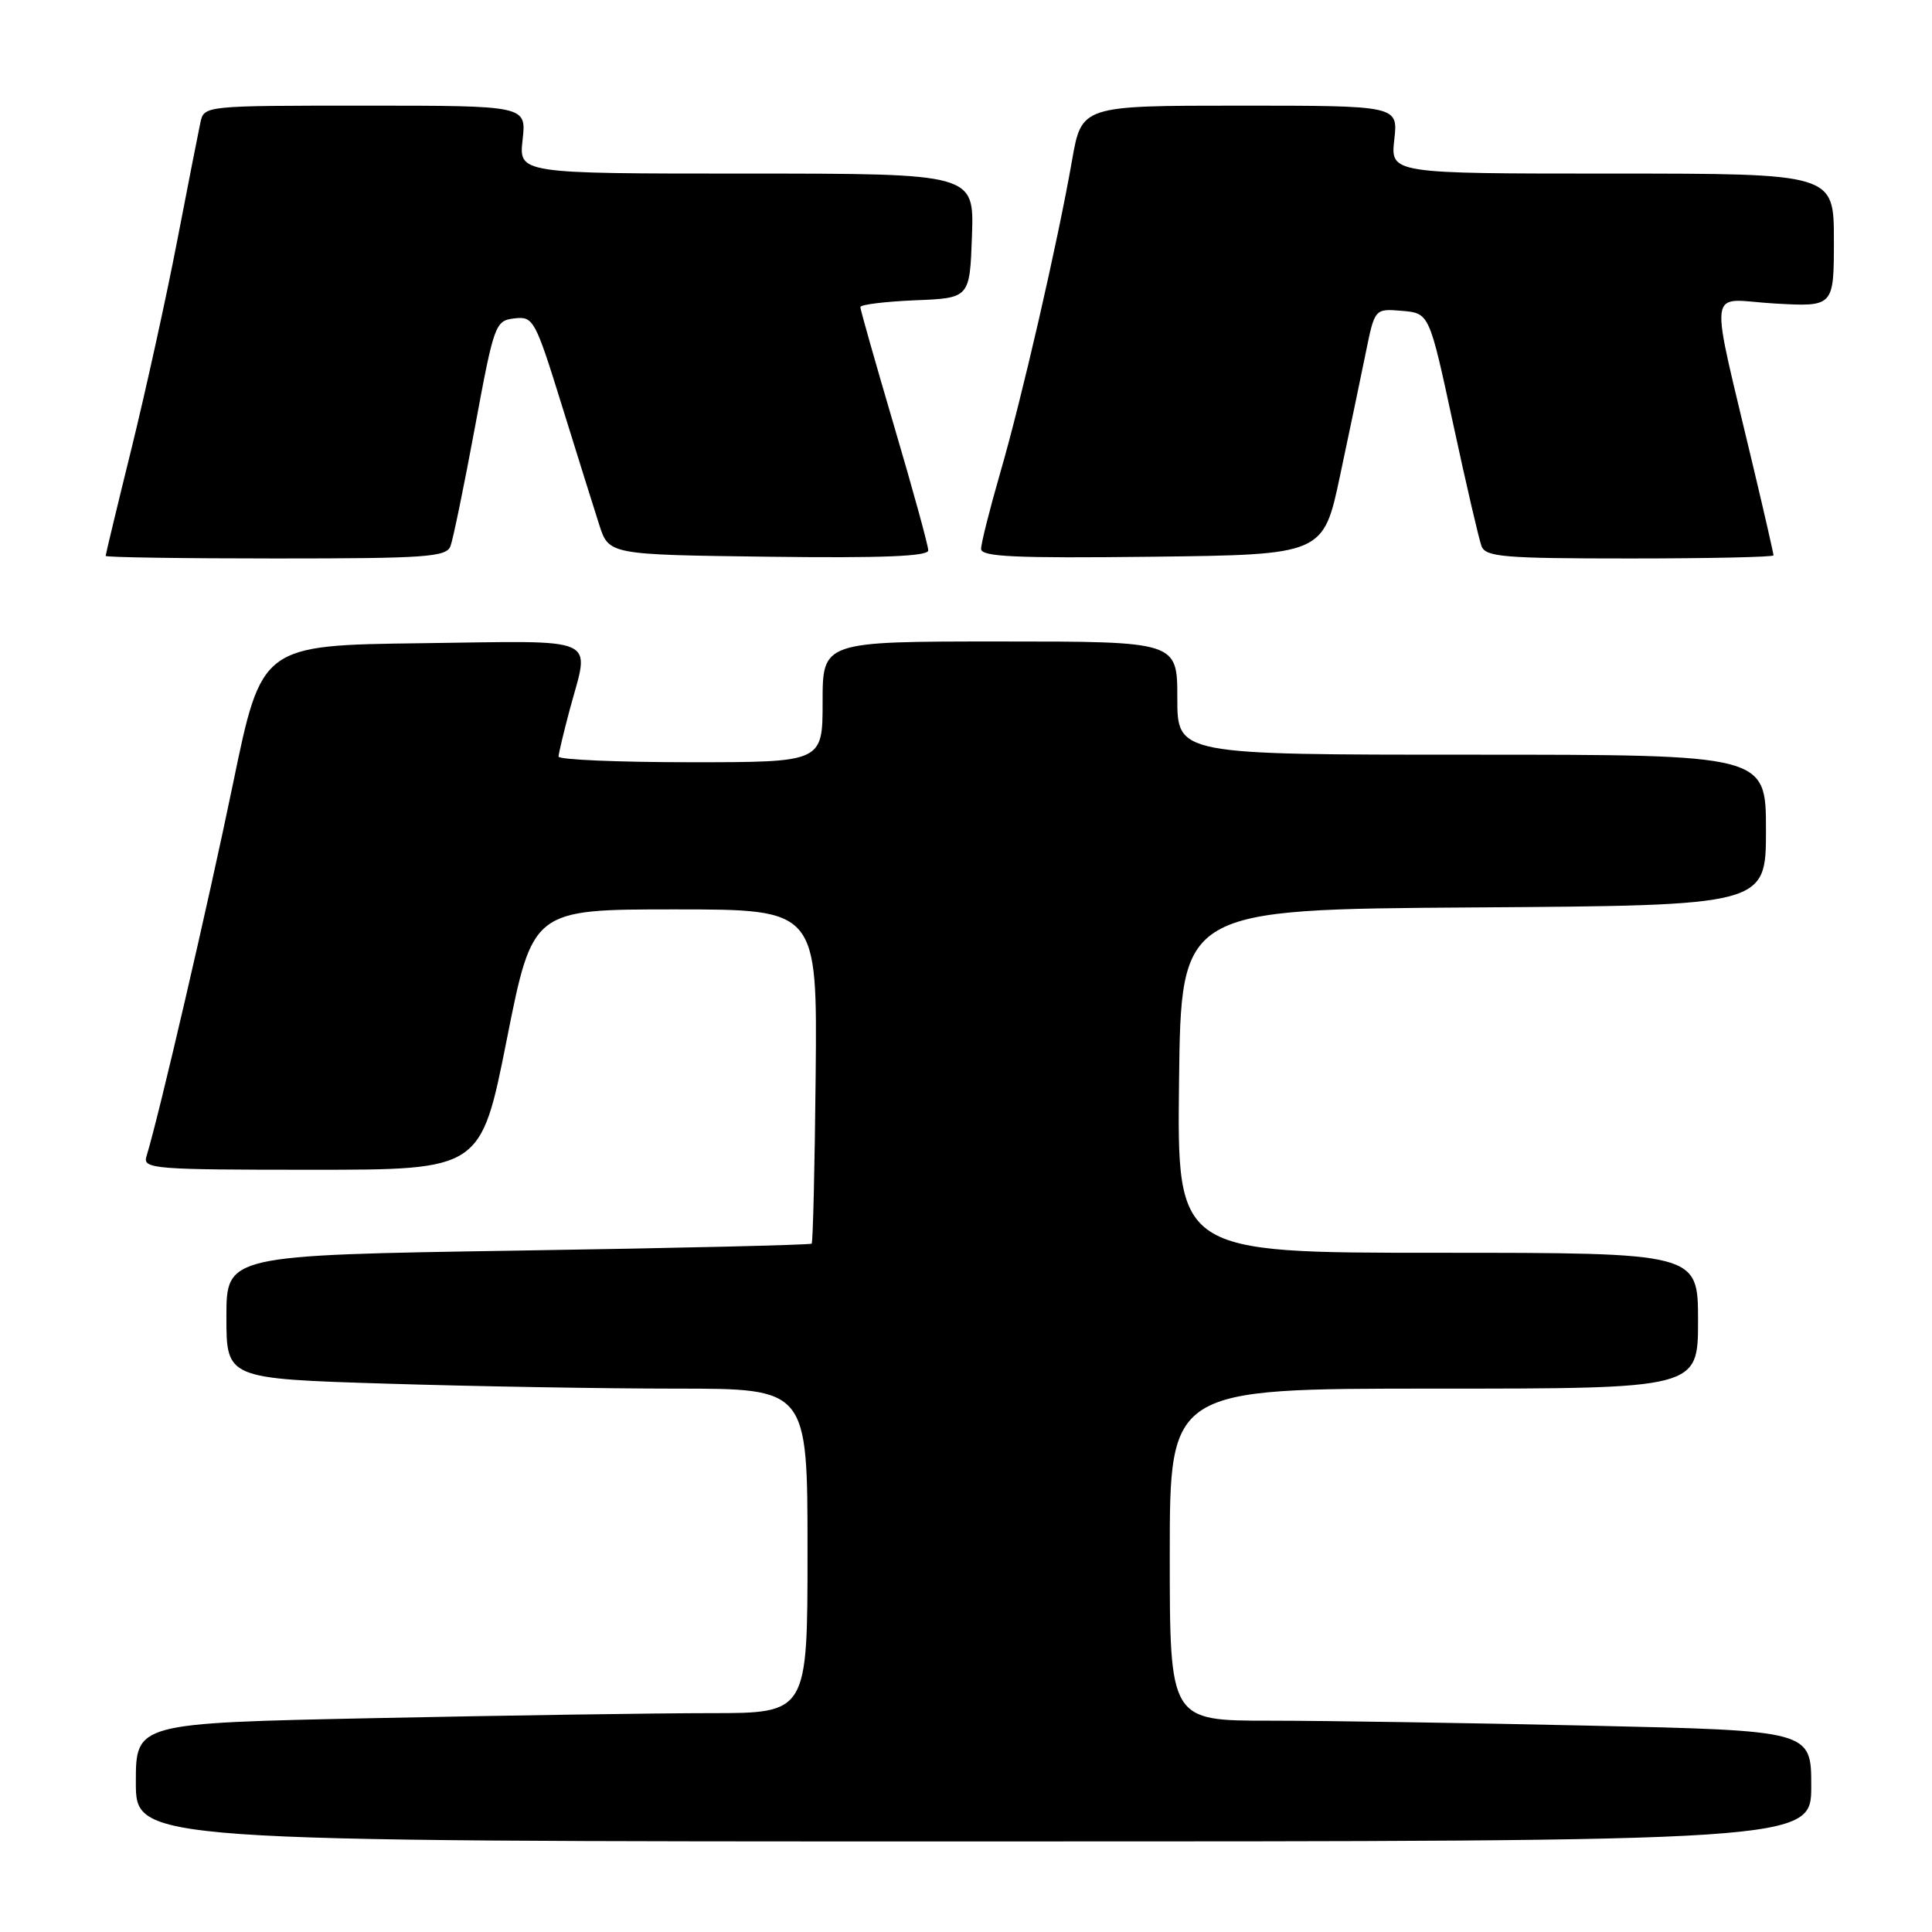 <?xml version="1.0" encoding="UTF-8" standalone="no"?>
<!DOCTYPE svg PUBLIC "-//W3C//DTD SVG 1.1//EN" "http://www.w3.org/Graphics/SVG/1.1/DTD/svg11.dtd" >
<svg xmlns="http://www.w3.org/2000/svg" xmlns:xlink="http://www.w3.org/1999/xlink" version="1.1" viewBox="0 0 256 256">
 <g >
 <path fill="currentColor"
d=" M 240.00 236.66 C 240.00 229.32 240.00 229.32 210.75 228.66 C 194.66 228.30 175.54 228.00 168.25 228.00 C 155.00 228.00 155.00 228.00 155.00 206.00 C 155.00 184.00 155.00 184.00 190.00 184.00 C 225.00 184.00 225.00 184.00 225.00 175.00 C 225.00 166.00 225.00 166.00 190.48 166.00 C 155.96 166.00 155.96 166.00 156.23 143.25 C 156.50 120.50 156.50 120.50 195.25 120.24 C 234.00 119.98 234.00 119.98 234.00 109.99 C 234.00 100.00 234.00 100.00 195.00 100.00 C 156.00 100.00 156.00 100.00 156.00 92.50 C 156.00 85.00 156.00 85.00 132.50 85.00 C 109.00 85.00 109.00 85.00 109.00 93.00 C 109.00 101.00 109.00 101.00 91.50 101.00 C 81.88 101.00 74.01 100.66 74.01 100.25 C 74.02 99.84 74.69 97.03 75.50 94.00 C 78.15 84.14 79.90 84.92 55.83 85.23 C 34.66 85.50 34.66 85.50 30.87 103.86 C 27.59 119.74 21.06 147.88 19.40 153.25 C 18.90 154.88 20.39 155.00 41.29 155.00 C 63.72 155.00 63.72 155.00 67.15 137.75 C 70.58 120.50 70.58 120.50 89.43 120.50 C 108.29 120.50 108.29 120.50 108.08 142.48 C 107.96 154.58 107.72 164.61 107.55 164.79 C 107.37 164.96 89.85 165.38 68.62 165.71 C 30.00 166.32 30.00 166.32 30.00 174.50 C 30.00 182.68 30.00 182.68 51.16 183.34 C 62.80 183.70 80.12 184.00 89.66 184.00 C 107.00 184.00 107.00 184.00 107.00 205.50 C 107.00 227.00 107.00 227.00 94.16 227.00 C 87.10 227.00 67.08 227.30 49.66 227.66 C 18.00 228.32 18.00 228.32 18.00 236.16 C 18.00 244.00 18.00 244.00 129.00 244.00 C 240.00 244.00 240.00 244.00 240.00 236.66 Z  M 59.69 72.37 C 60.03 71.48 61.49 64.39 62.93 56.62 C 65.47 42.91 65.62 42.49 68.16 42.19 C 70.68 41.90 70.91 42.33 74.44 53.69 C 76.46 60.19 78.68 67.30 79.39 69.50 C 80.67 73.50 80.67 73.50 101.83 73.77 C 116.88 73.96 123.00 73.72 123.00 72.93 C 123.00 72.31 120.98 64.95 118.50 56.55 C 116.03 48.16 114.00 41.02 114.00 40.69 C 114.00 40.36 117.26 39.96 121.25 39.79 C 128.50 39.50 128.50 39.50 128.79 31.25 C 129.08 23.00 129.08 23.00 98.91 23.00 C 68.74 23.00 68.74 23.00 69.25 18.50 C 69.75 14.00 69.75 14.00 48.40 14.00 C 27.06 14.00 27.04 14.00 26.55 16.25 C 26.29 17.49 24.89 24.57 23.46 32.00 C 22.03 39.42 19.31 51.76 17.43 59.41 C 15.54 67.06 14.00 73.47 14.00 73.66 C 14.00 73.85 24.14 74.00 36.53 74.00 C 56.42 74.00 59.14 73.81 59.69 72.37 Z  M 177.57 63.00 C 178.80 57.22 180.33 49.89 180.98 46.69 C 182.16 40.89 182.16 40.89 185.78 41.19 C 189.39 41.50 189.39 41.50 192.54 56.12 C 194.27 64.16 195.97 71.47 196.31 72.37 C 196.86 73.80 199.28 74.00 215.97 74.00 C 226.44 74.00 235.00 73.81 235.00 73.59 C 235.00 73.36 233.85 68.30 232.43 62.34 C 226.41 36.87 226.07 39.69 235.06 40.21 C 243.00 40.67 243.00 40.67 243.00 31.83 C 243.00 23.00 243.00 23.00 213.62 23.00 C 184.25 23.00 184.25 23.00 184.75 18.50 C 185.26 14.00 185.26 14.00 164.29 14.00 C 143.32 14.00 143.32 14.00 142.05 21.25 C 140.16 32.07 135.39 52.84 132.52 62.70 C 131.14 67.49 130.00 72.00 130.00 72.73 C 130.00 73.78 134.49 73.98 152.67 73.77 C 175.35 73.50 175.35 73.50 177.57 63.00 Z "/>
</g>
</svg>